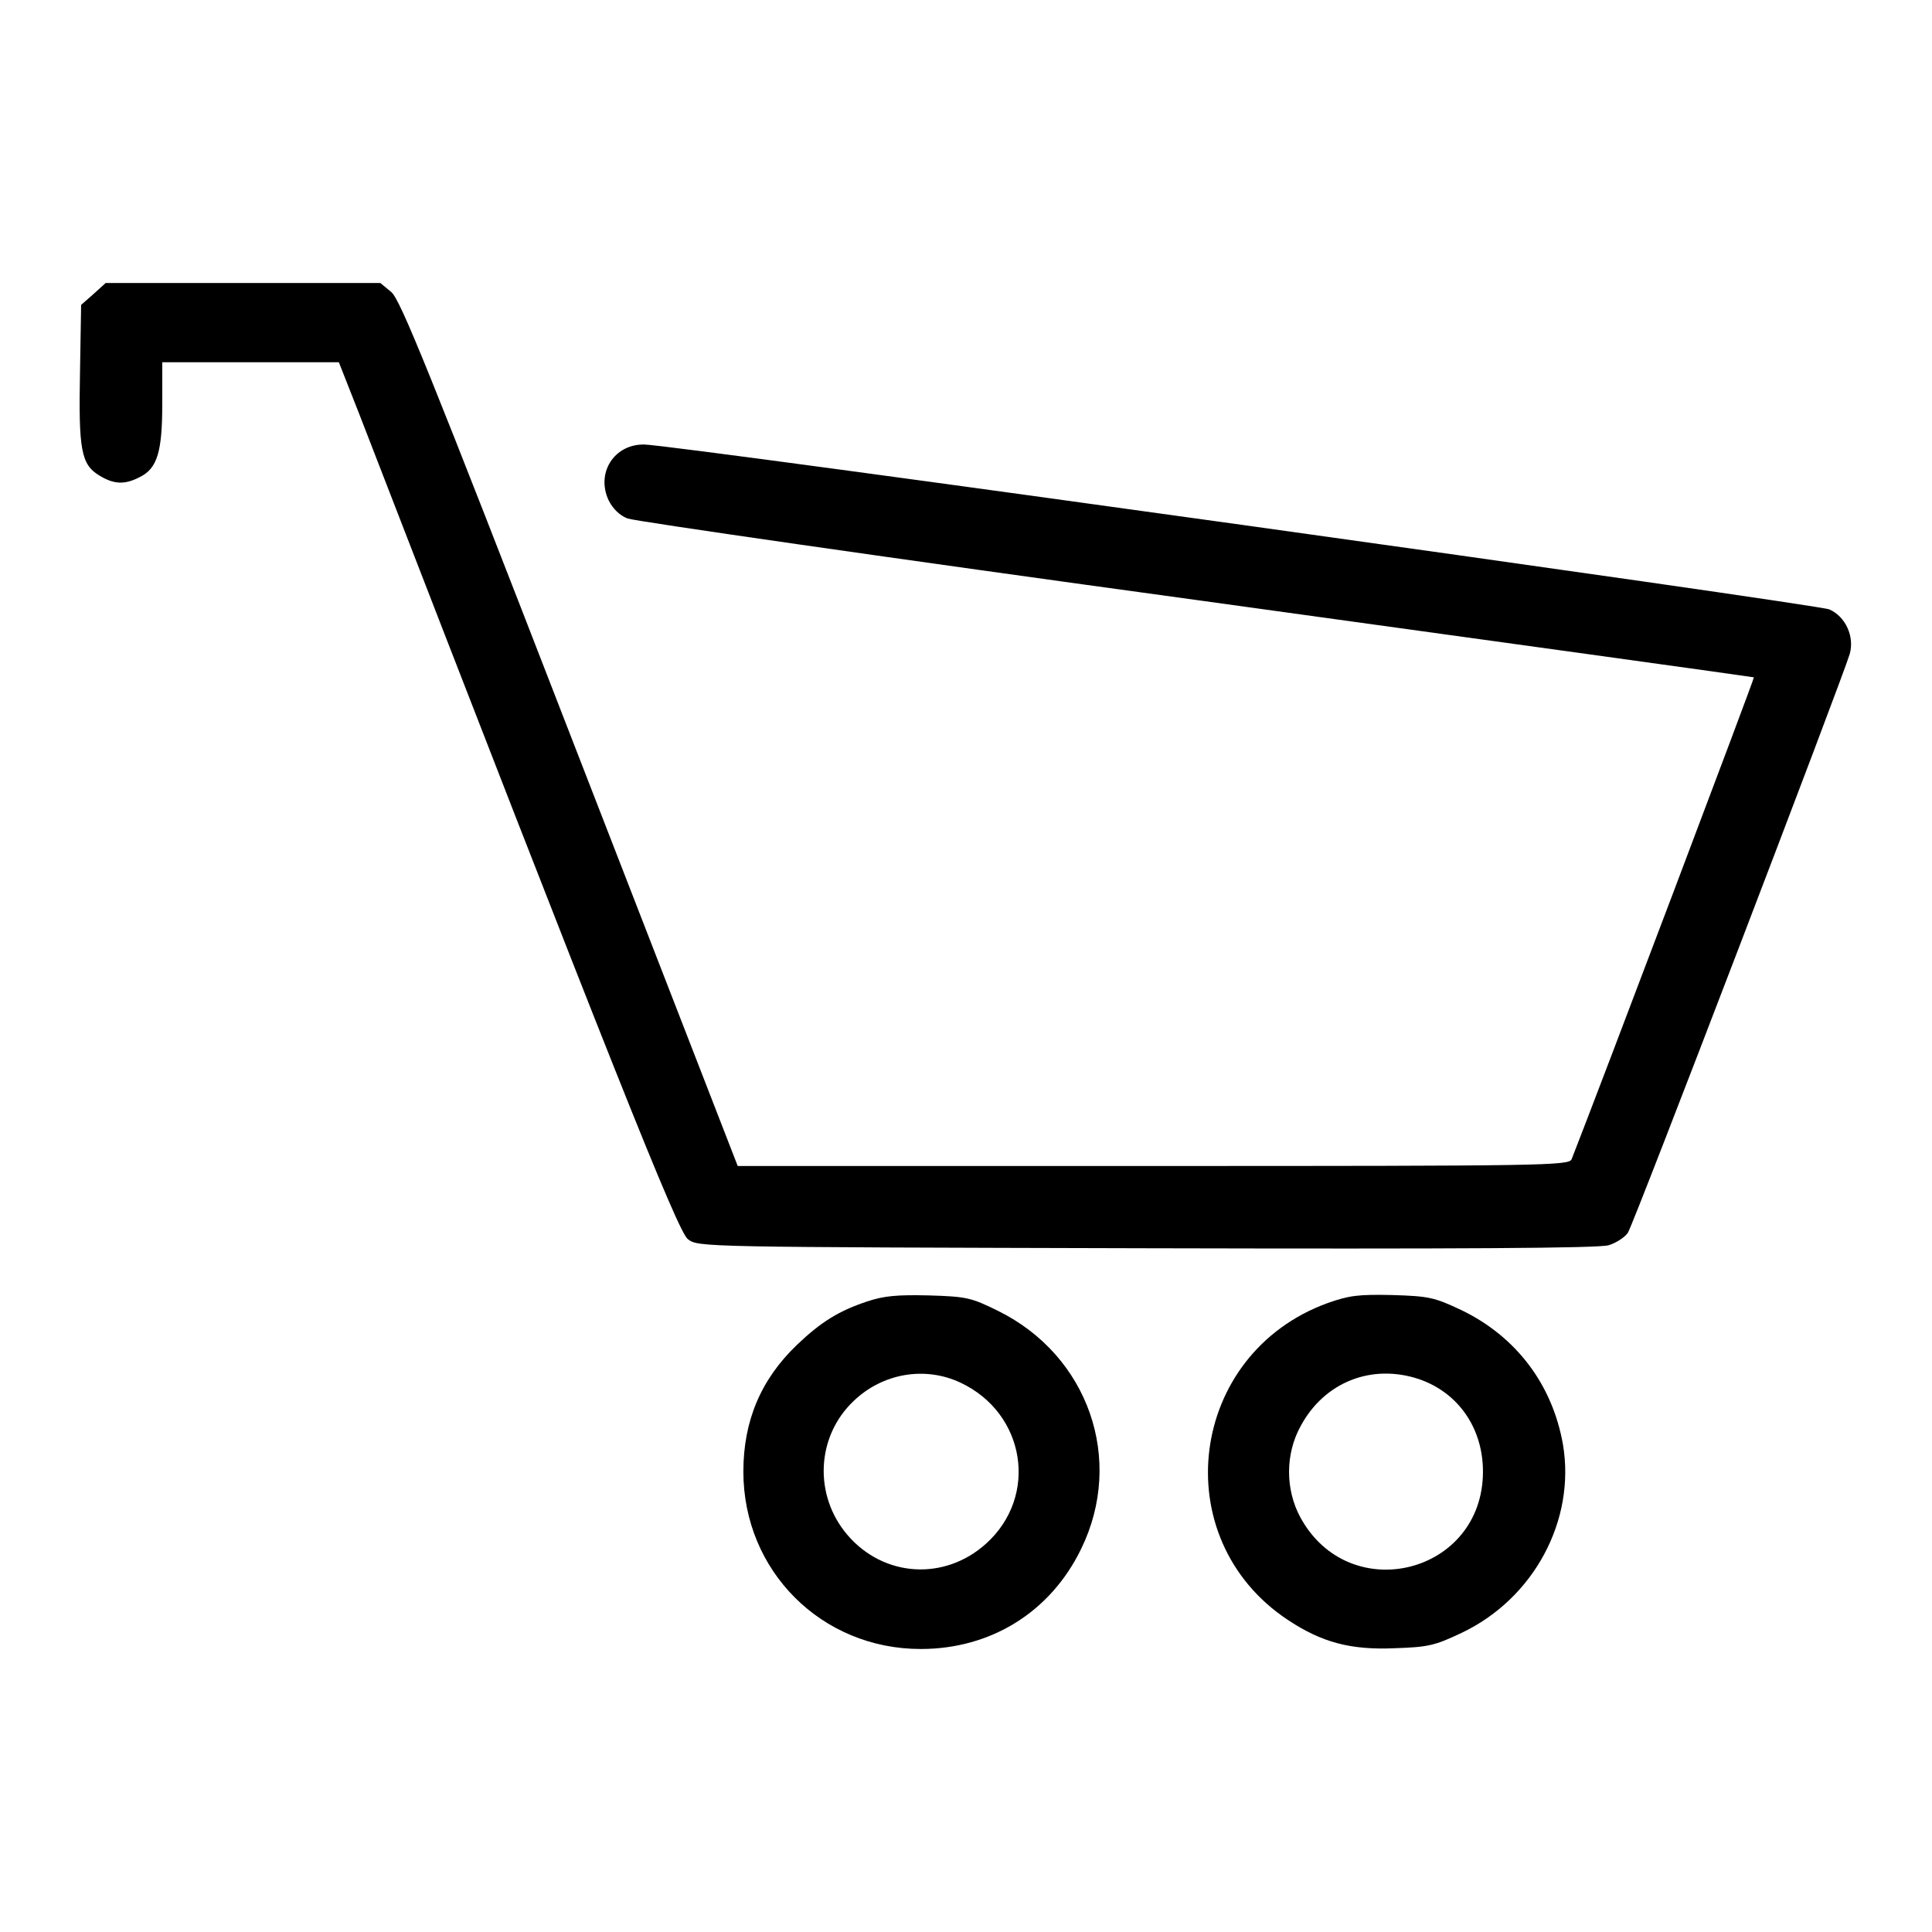 <?xml version="1.0" standalone="no"?>
<!DOCTYPE svg PUBLIC "-//W3C//DTD SVG 20010904//EN"
 "http://www.w3.org/TR/2001/REC-SVG-20010904/DTD/svg10.dtd">
<svg version="1.0" xmlns="http://www.w3.org/2000/svg"
 width="512pt" height="512pt" viewBox="0 0 512 512"
 preserveAspectRatio="xMidYMid meet">

<g transform="translate(0,512) scale(0.1,-0.1)"
fill="#000000" stroke="none">
<path d="M248 4341 l-33 -29 -3 -179 c-4 -205 3 -244 51 -273 39 -24 68 -25
108 -4 46 23 59 67 59 194 l0 110 234 0 234 0 52 -132 c670 -1730 846 -2172
873 -2192 28 -21 30 -21 1215 -24 834 -2 1198 0 1225 8 20 6 43 21 51 33 15
22 571 1475 588 1534 13 46 -11 99 -54 118 -33 14 -3065 437 -3141 437 -80 1
-128 -76 -94 -148 11 -22 29 -40 50 -48 17 -7 696 -105 1507 -216 811 -112
1476 -204 1478 -205 2 -2 -408 -1086 -483 -1277 -7 -17 -69 -18 -1109 -18
l-1101 0 -445 1146 c-371 957 -449 1150 -473 1170 l-29 24 -364 0 -364 0 -32
-29z"/>
<path d="M2298 1671 c-75 -25 -122 -54 -186 -115 -96 -92 -142 -202 -142 -336
0 -263 207 -470 470 -470 186 0 344 98 425 265 116 237 19 513 -220 631 -71
35 -83 38 -183 41 -84 2 -119 -1 -164 -16z m247 -215 c173 -81 208 -301 68
-427 -110 -99 -271 -89 -367 23 -90 105 -83 261 16 355 77 74 189 93 283 49z"/>
<path d="M3519 1667 c-370 -134 -432 -624 -106 -840 89 -59 165 -80 282 -75
91 3 107 7 179 41 191 91 302 298 268 499 -28 159 -124 286 -269 356 -72 34
-86 37 -183 40 -90 2 -114 -1 -171 -21z m242 -202 c104 -36 169 -130 169 -245
0 -271 -354 -360 -484 -121 -40 74 -40 168 1 242 63 117 189 166 314 124z"/>
</g>
</svg>
